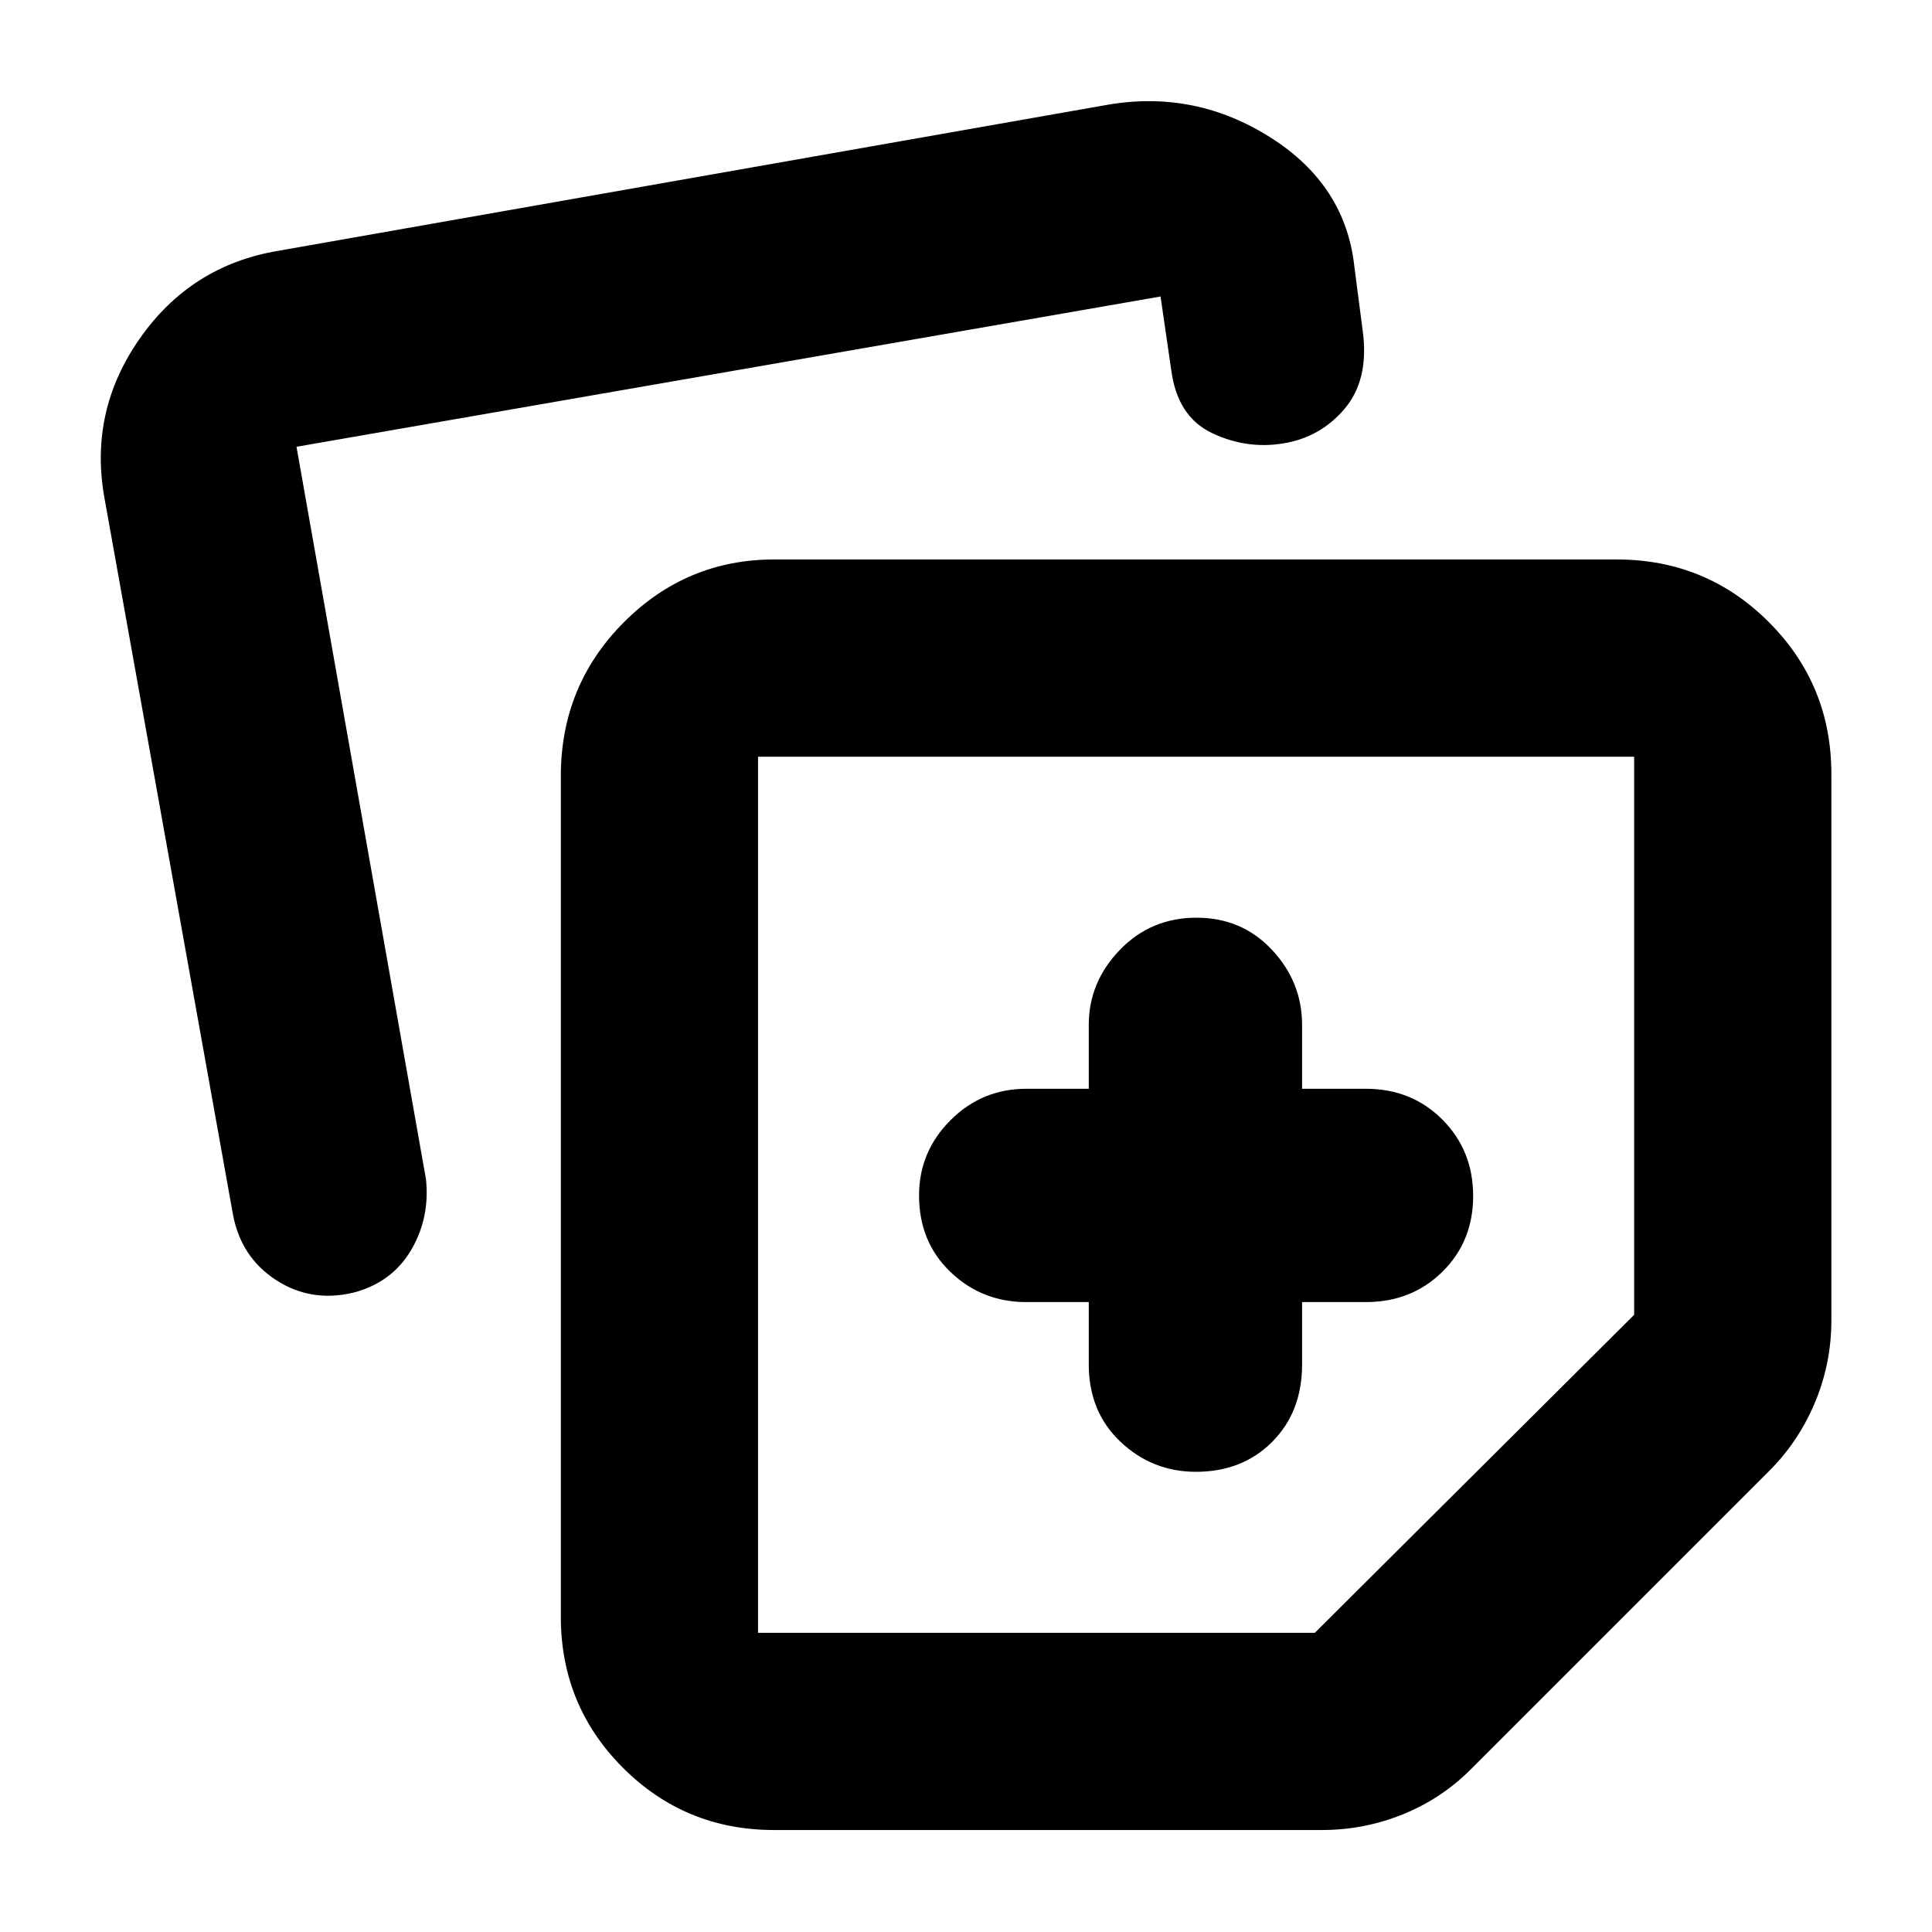 <svg xmlns="http://www.w3.org/2000/svg" height="40" viewBox="0 -960 960 960" width="40"><path d="M278.67-156.67v-417.66q0-44.93 31.16-76.3Q341-682 384.67-682h418.66q44.48 0 75.57 31.1 31.1 31.09 31.1 75.57V-304q0 21.78-8.42 41.53Q893.16-242.73 878-228L732-82q-14.76 15.22-34.28 23.27-19.51 8.06-41.05 8.06h-272q-44.2 0-75.1-30.9-30.9-30.9-30.9-75.1ZM52-712q-8-43.33 17.37-79.67T138-835.33L550.67-908q43.33-7.33 80.66 16.33Q668.67-868 673-827.33l4.33 33.33q2.67 23.21-9.33 37.27-12 14.06-30.33 17.06-18.34 3-35.47-5.16Q585.06-753 582-776l-5.33-36.67L147.33-738l64.34 364q2 19.33-7.5 35.33t-28.67 21q-21.17 5-38.58-6.44-17.41-11.45-21.25-32.89L52-712Zm324.67 128v435.33h276.66l158.67-158V-584H376.67Zm217.66 217.67ZM541-313v31q0 23.5 15.77 38.42 15.78 14.91 37.47 14.91 23.09 0 37.93-14.91Q647-258.5 647-282v-31h31.67q22.76 0 38.05-15.07Q732-343.15 732-365.74q0-22.59-15.28-37.93Q701.43-419 678.67-419H647v-31.67q0-21.36-14.95-37.35Q617.1-504 594.51-504q-22.6 0-38.05 15.98Q541-472.03 541-450.67V-419h-31q-22.1 0-37.72 15.65-15.61 15.65-15.61 37.34 0 23.1 15.61 38.05Q487.9-313 510-313h31Z"/></svg>